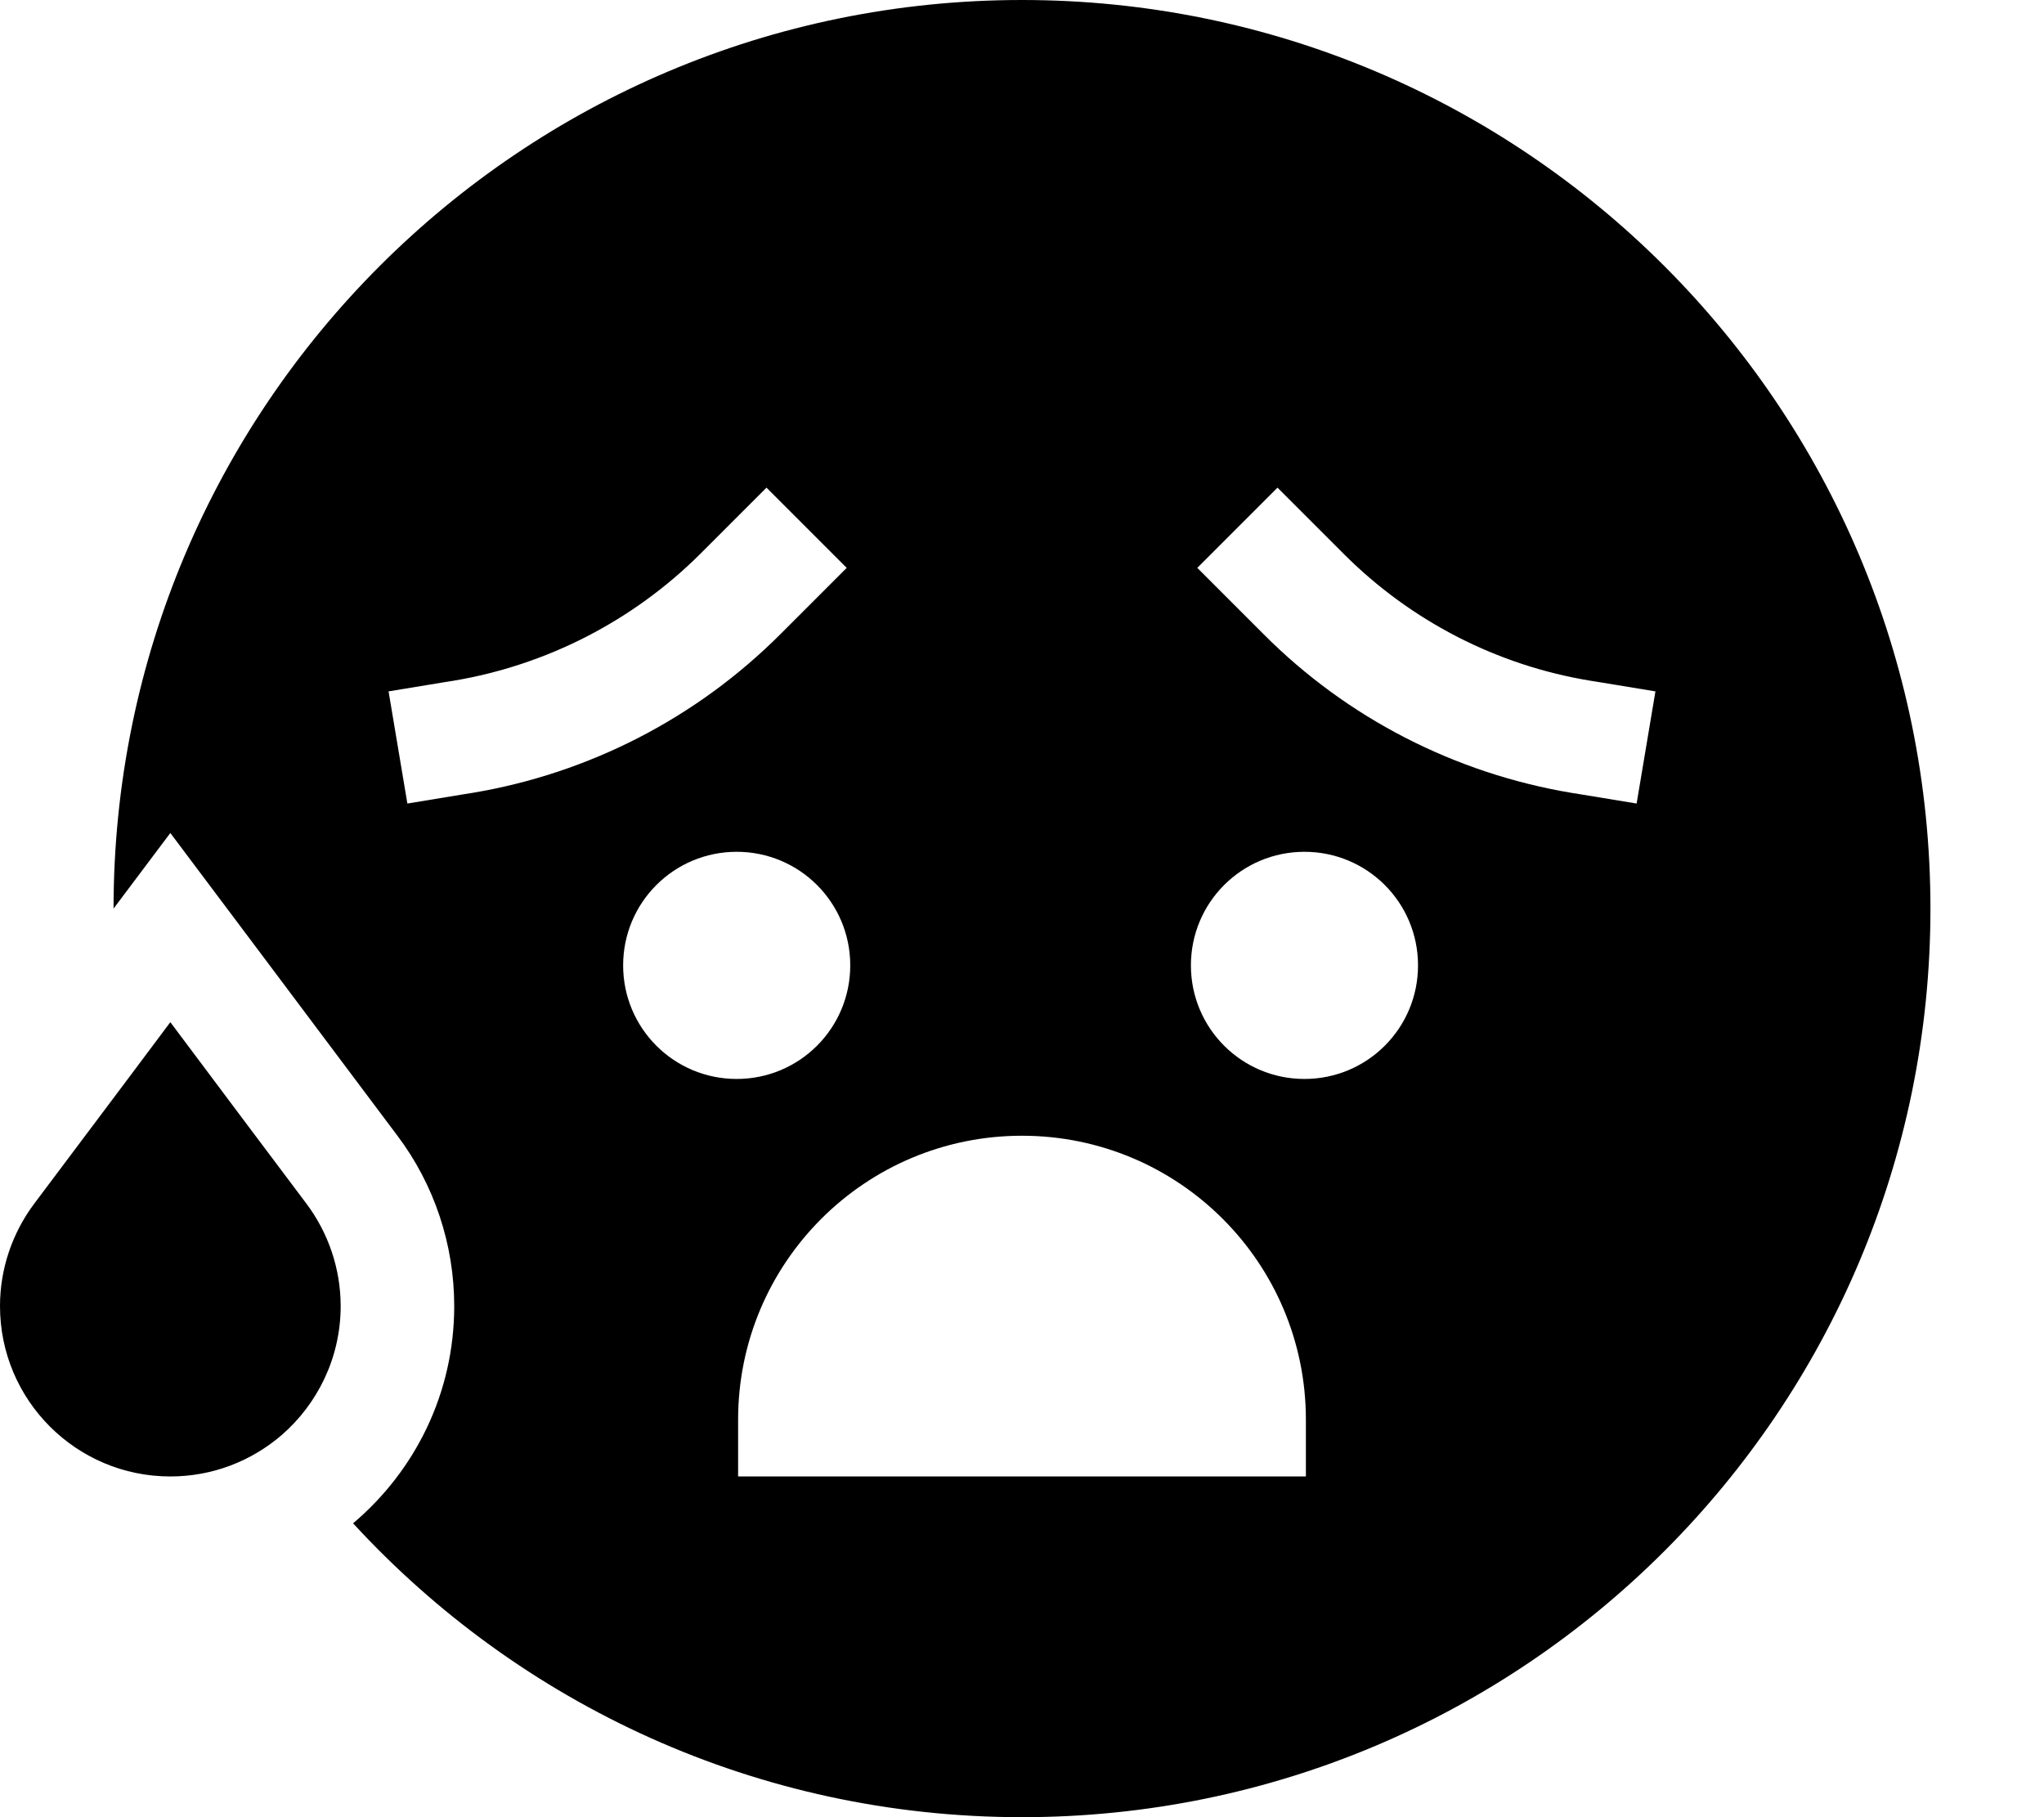 <svg fill="currentColor" xmlns="http://www.w3.org/2000/svg" viewBox="0 0 576 512"><!--! Font Awesome Pro 6.2.0 by @fontawesome - https://fontawesome.com License - https://fontawesome.com/license (Commercial License) Copyright 2022 Fonticons, Inc. --><path d="M288 512c141.4 0 256-114.6 256-256S429.4 0 288 0S32 114.6 32 256l16-21.3 25.6 34.1L112 320c10.4 13.8 16 30.7 16 48c0 24.6-11.1 46.5-28.5 61.2C146.3 480.1 213.4 512 288 512zM79.3 404.4C89.5 395.6 96 382.5 96 368c0-10.4-3.4-20.5-9.6-28.8L68 314.7 48 288 36.4 303.5 9.6 339.2C3.4 347.5 0 357.6 0 368c0 26.5 21.5 48 48 48c12 0 22.9-4.4 31.3-11.6zM288 320c44.2 0 80 35.8 80 80v16H208V400c0-44.2 35.8-80 80-80zm79.6-16c-17.7 0-32-14.3-32-32s14.3-32 32-32s32 14.3 32 32s-14.3 32-32 32zm-192-32c0-17.7 14.3-32 32-32s32 14.3 32 32s-14.3 32-32 32s-32-14.3-32-32zm51.7-100.7l-7.4 7.4c-23.6 23.6-53.9 39.2-86.8 44.7l-2.5 .4-15.8 2.6-5.3-31.6 15.8-2.6 2.5-.4c26.3-4.4 50.6-16.9 69.5-35.7l7.4-7.4L216 137.4 238.6 160l-11.3 11.3zM337.4 160L360 137.4l11.3 11.3 7.4 7.4c18.9 18.9 43.2 31.4 69.5 35.7l2.5 .4 15.8 2.6-5.3 31.6-15.8-2.6-2.5-.4c-32.9-5.5-63.3-21.1-86.8-44.7l-7.4-7.4L337.4 160z"/></svg>